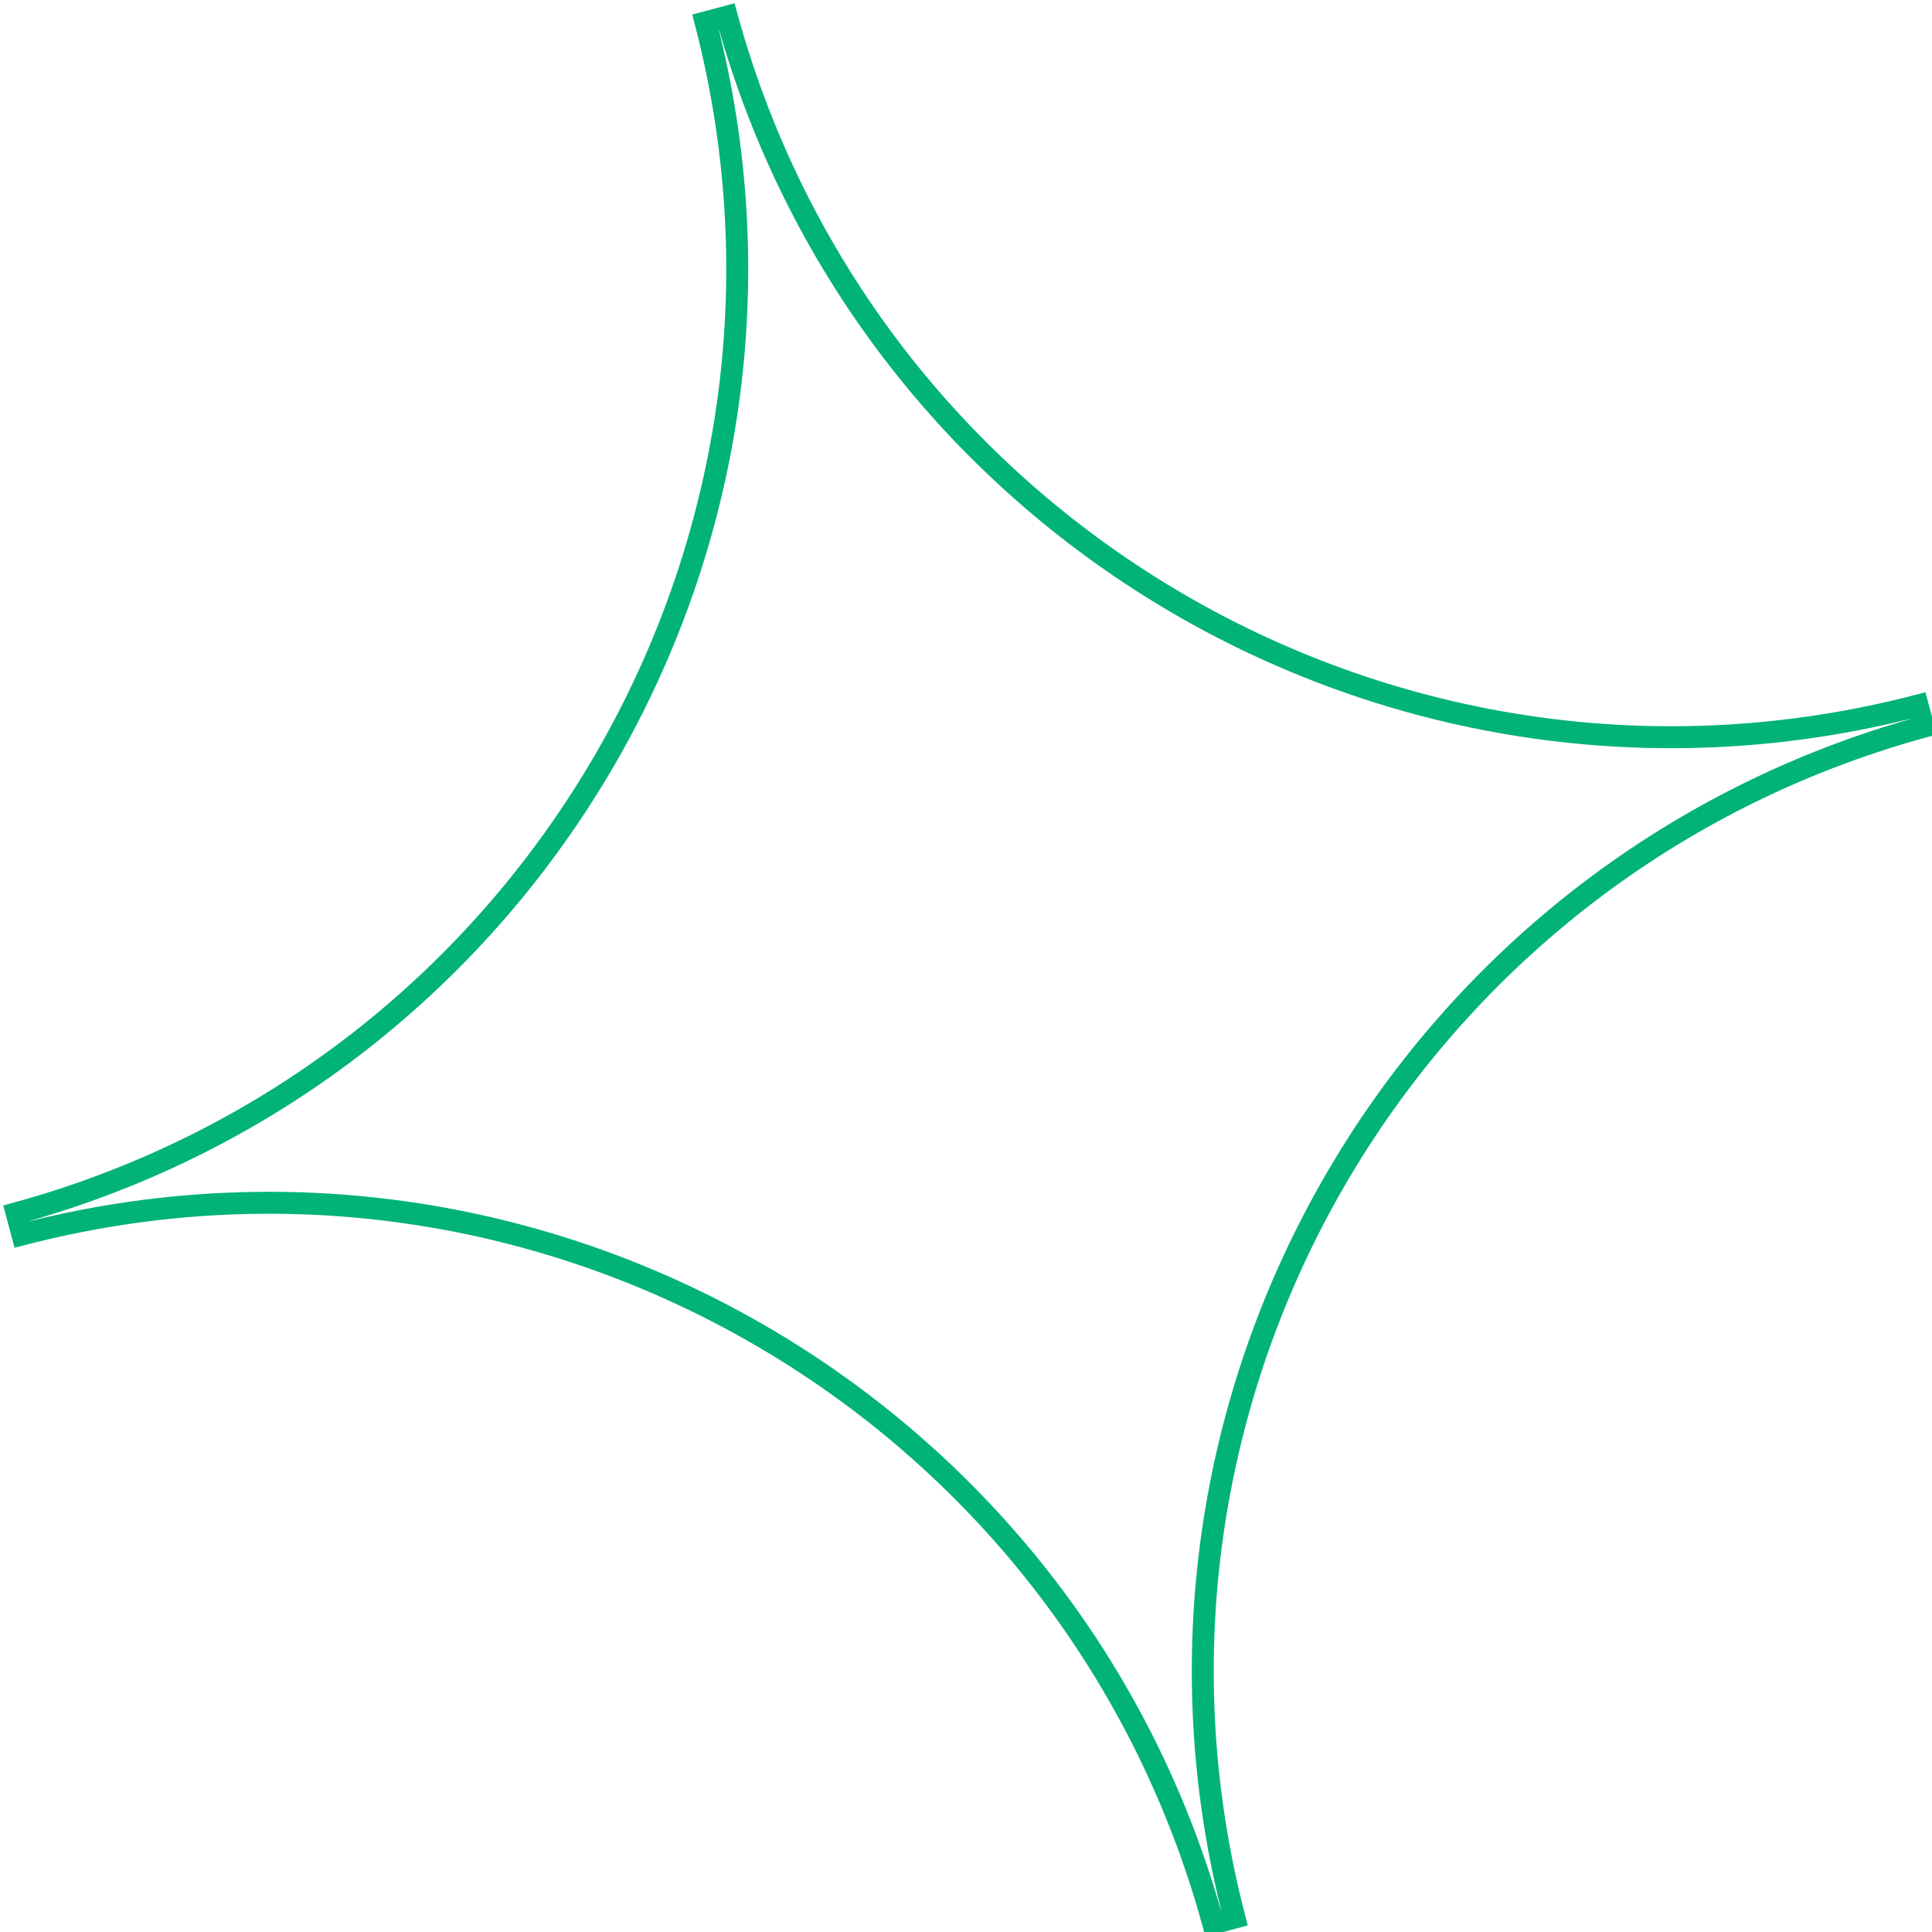 <svg width="132" height="132" viewBox="0 0 132 132" fill="none" xmlns="http://www.w3.org/2000/svg">
<path d="M131.408 49.659L131.021 48.21C95.593 57.399 59.352 36.433 49.659 1.139L48.21 1.526C57.399 36.954 36.432 73.195 1.139 82.888L1.526 84.337C36.954 75.147 73.195 96.114 82.888 131.408L84.337 131.021C75.147 95.593 96.114 59.352 131.408 49.659Z" stroke="#02B377" stroke-width="1.5"/>
</svg>
